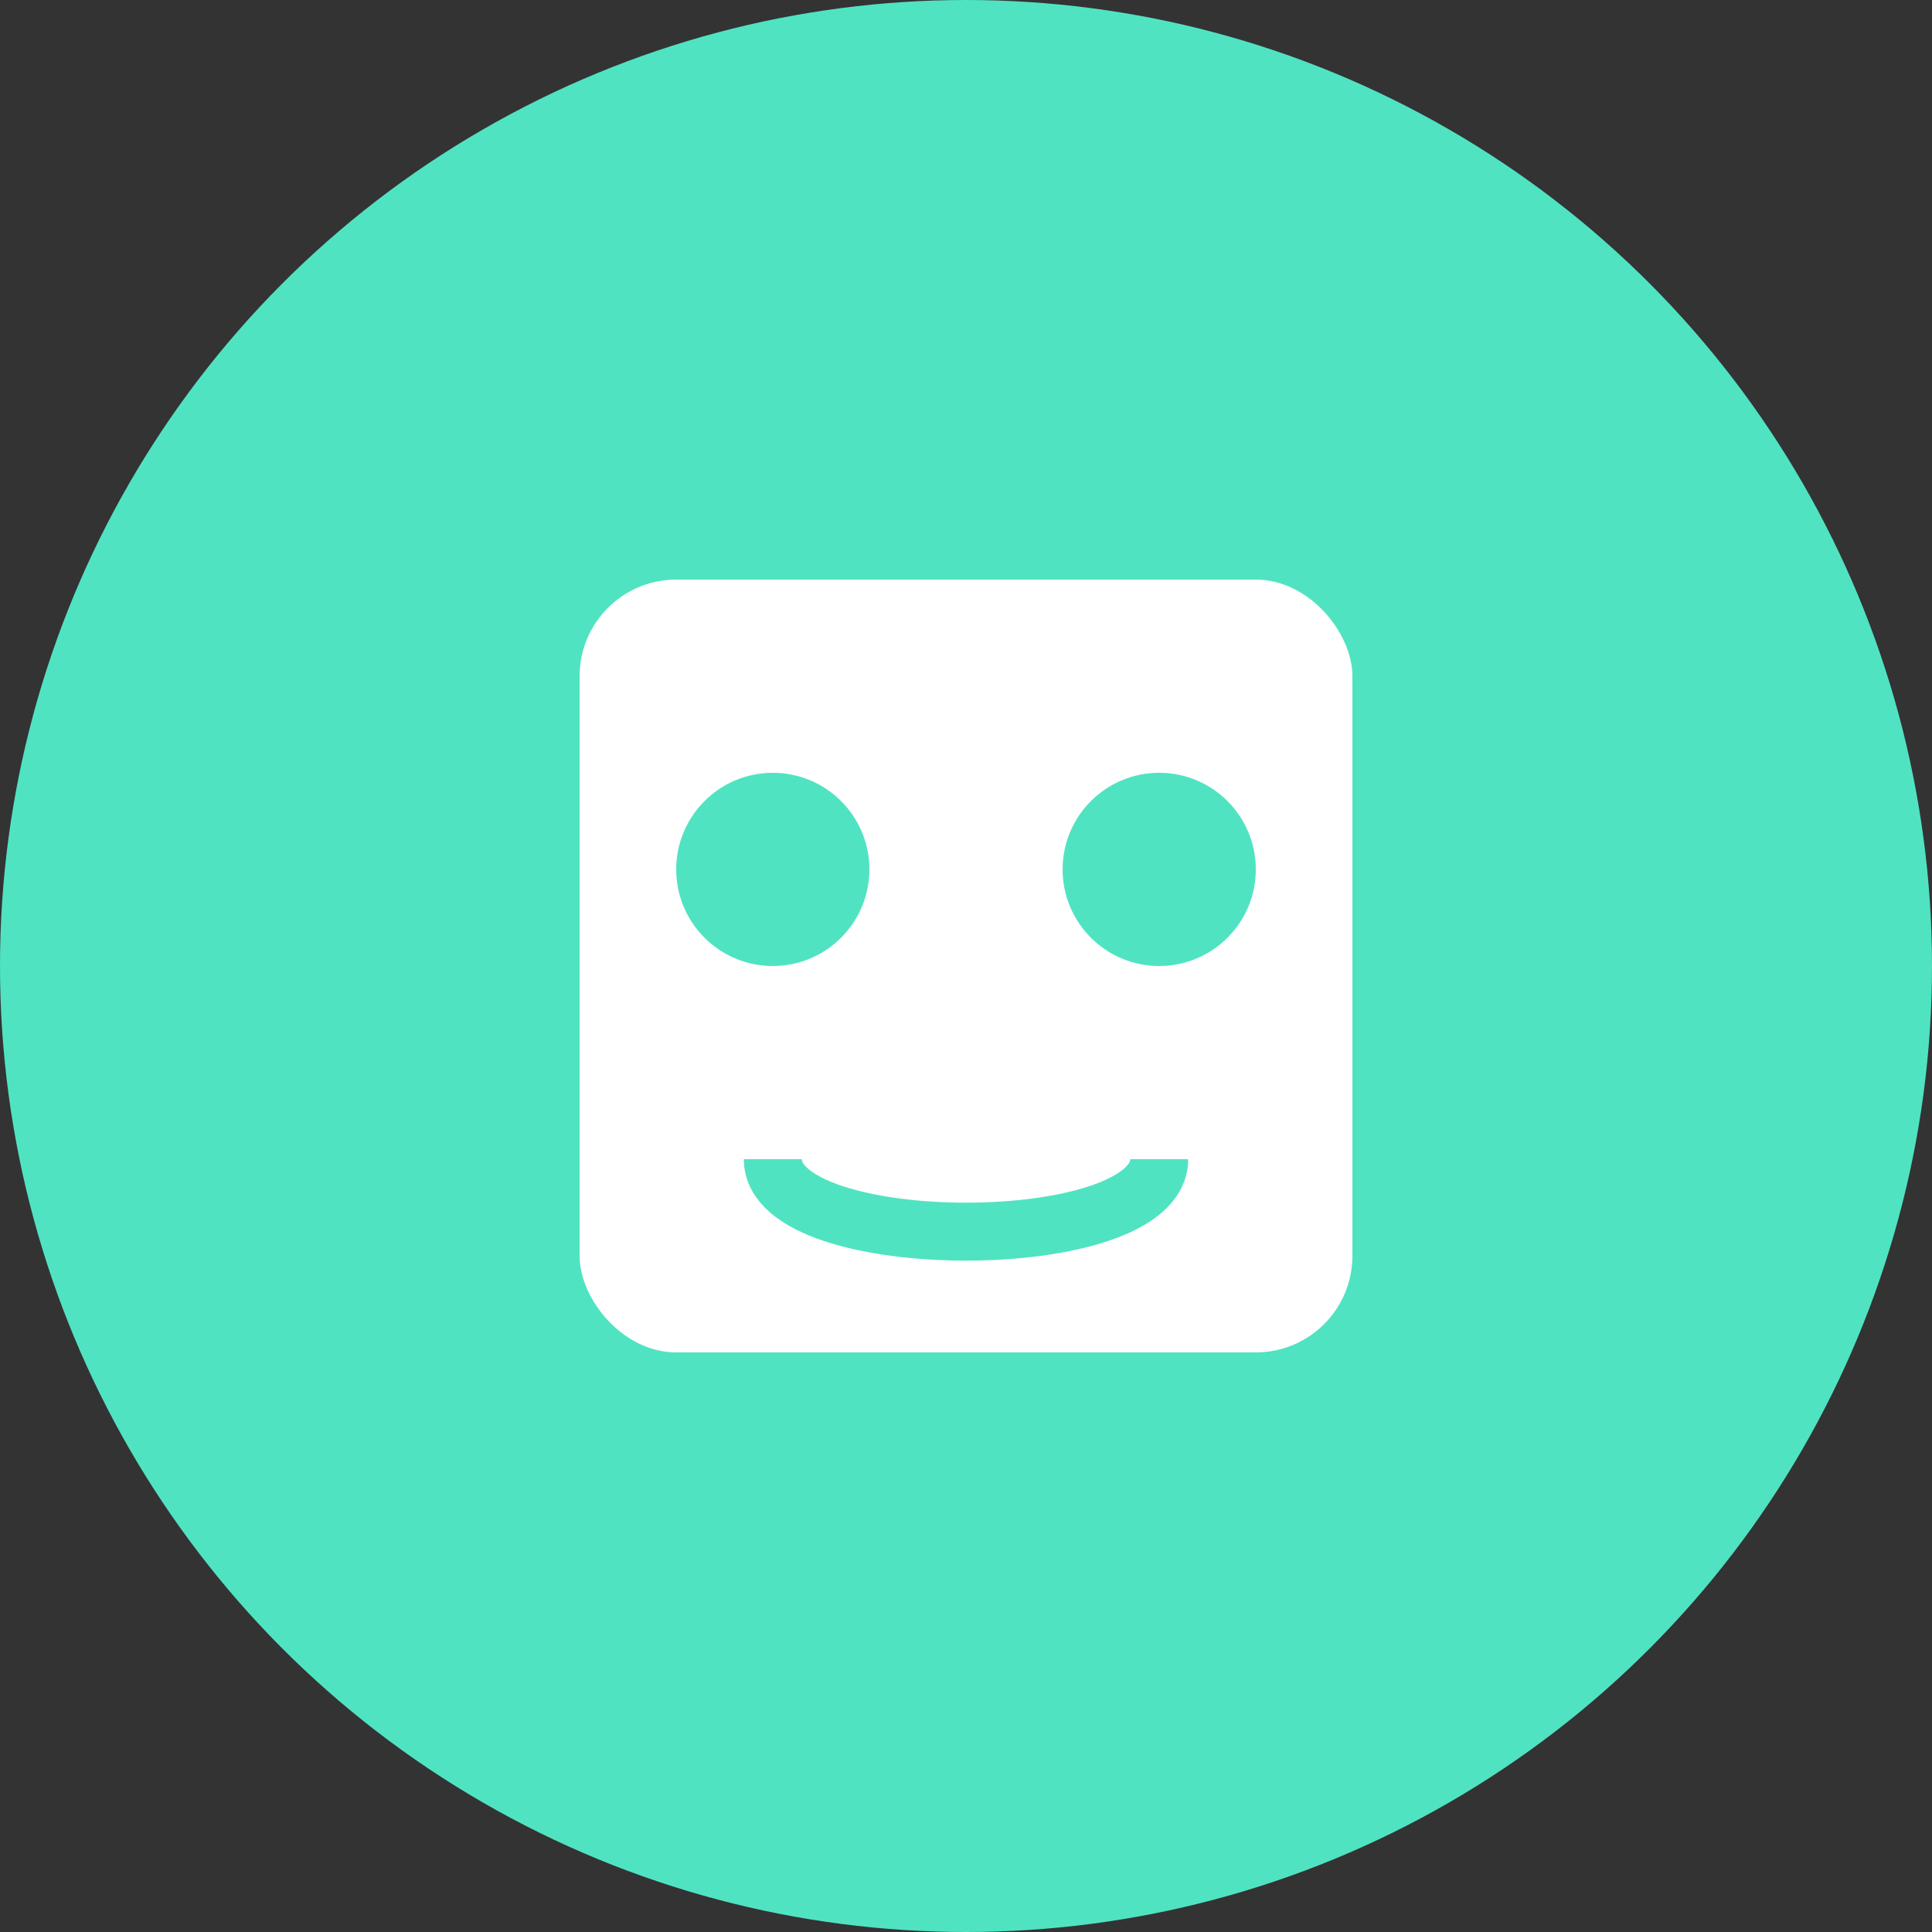 <svg xmlns="http://www.w3.org/2000/svg" viewBox="0 0 100 100">
  <rect x="0" y="0" width="100" height="100" fill="#333333" stroke="none"/>
  <circle cx="50" cy="50" r="50" fill="#50E3C2"/>
  <rect x="30" y="30" width="40" height="40" rx="5" fill="#FFFFFF"/>
  <circle cx="40" cy="45" r="5" fill="#50E3C2"/>
  <circle cx="60" cy="45" r="5" fill="#50E3C2"/>
  <path d="M40,60 C40,65 60,65 60,60" stroke="#50E3C2" stroke-width="3" fill="none"/>
</svg>
